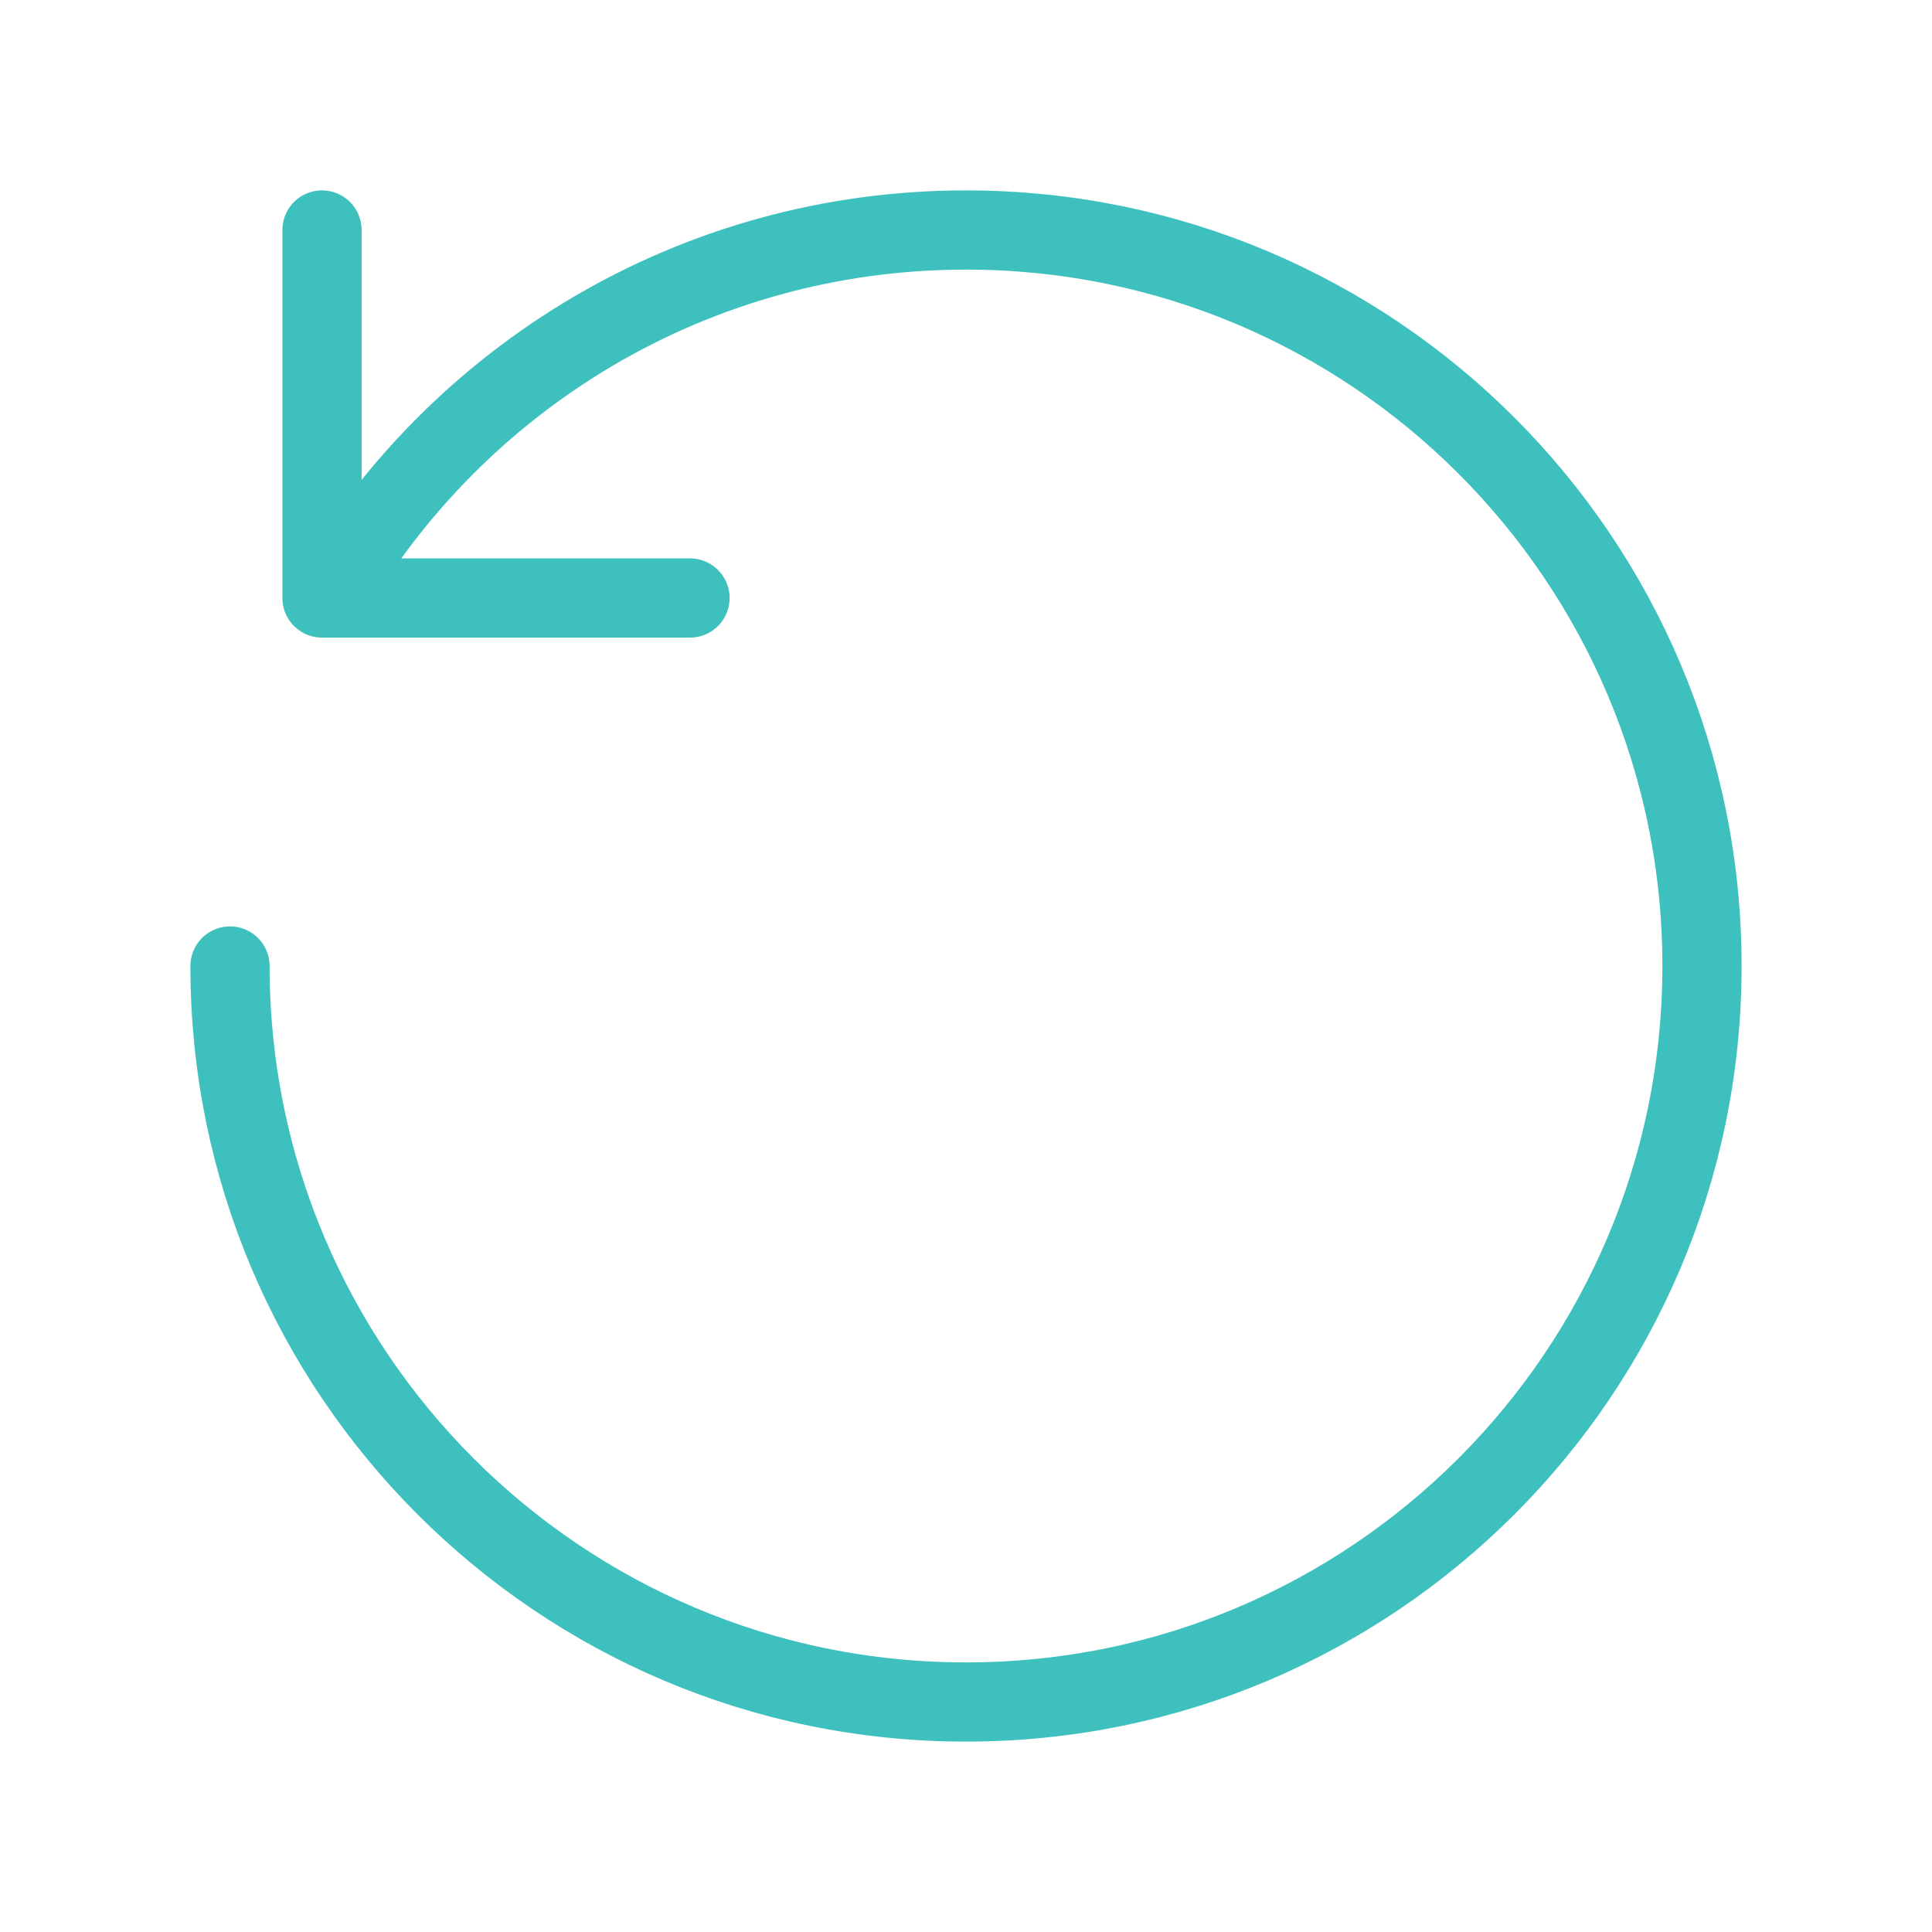 <svg 
width="24px" 
height="24px" 
viewBox="0 0 21.00 21.00"
 xmlns="http://www.w3.org/2000/svg" 
 fill="#5dbbba" 
 stroke="#5dbbba" 
 stroke-width="0.861">
    <g id="SVGRepo_bgCarrier" stroke-width="0"></g>
    <g id="SVGRepo_tracerCarrier"
        stroke-linecap="round" 
        stroke-linejoin="round">
    </g>
    <g id="SVGRepo_iconCarrier">
            <g fill="none"
            fill-rule="evenodd" 
            stroke="#3ec1be" 
            stroke-linecap="round" 
            stroke-linejoin="round" 
            transform="matrix(0 1 1 0 2.5 2.5)">
            <path d="m3.987 1.078c-2.384 1.385-3.987 3.966-3.987 6.922 0 4.418 3.582 8 8 8s8-3.582 8-8-3.582-8-8-8"></path>
            <path d="m4 1v4h-4" 
            transform="matrix(1 0 0 -1 0 6)">
            </path> 
            </g> 
    </g>
</svg>